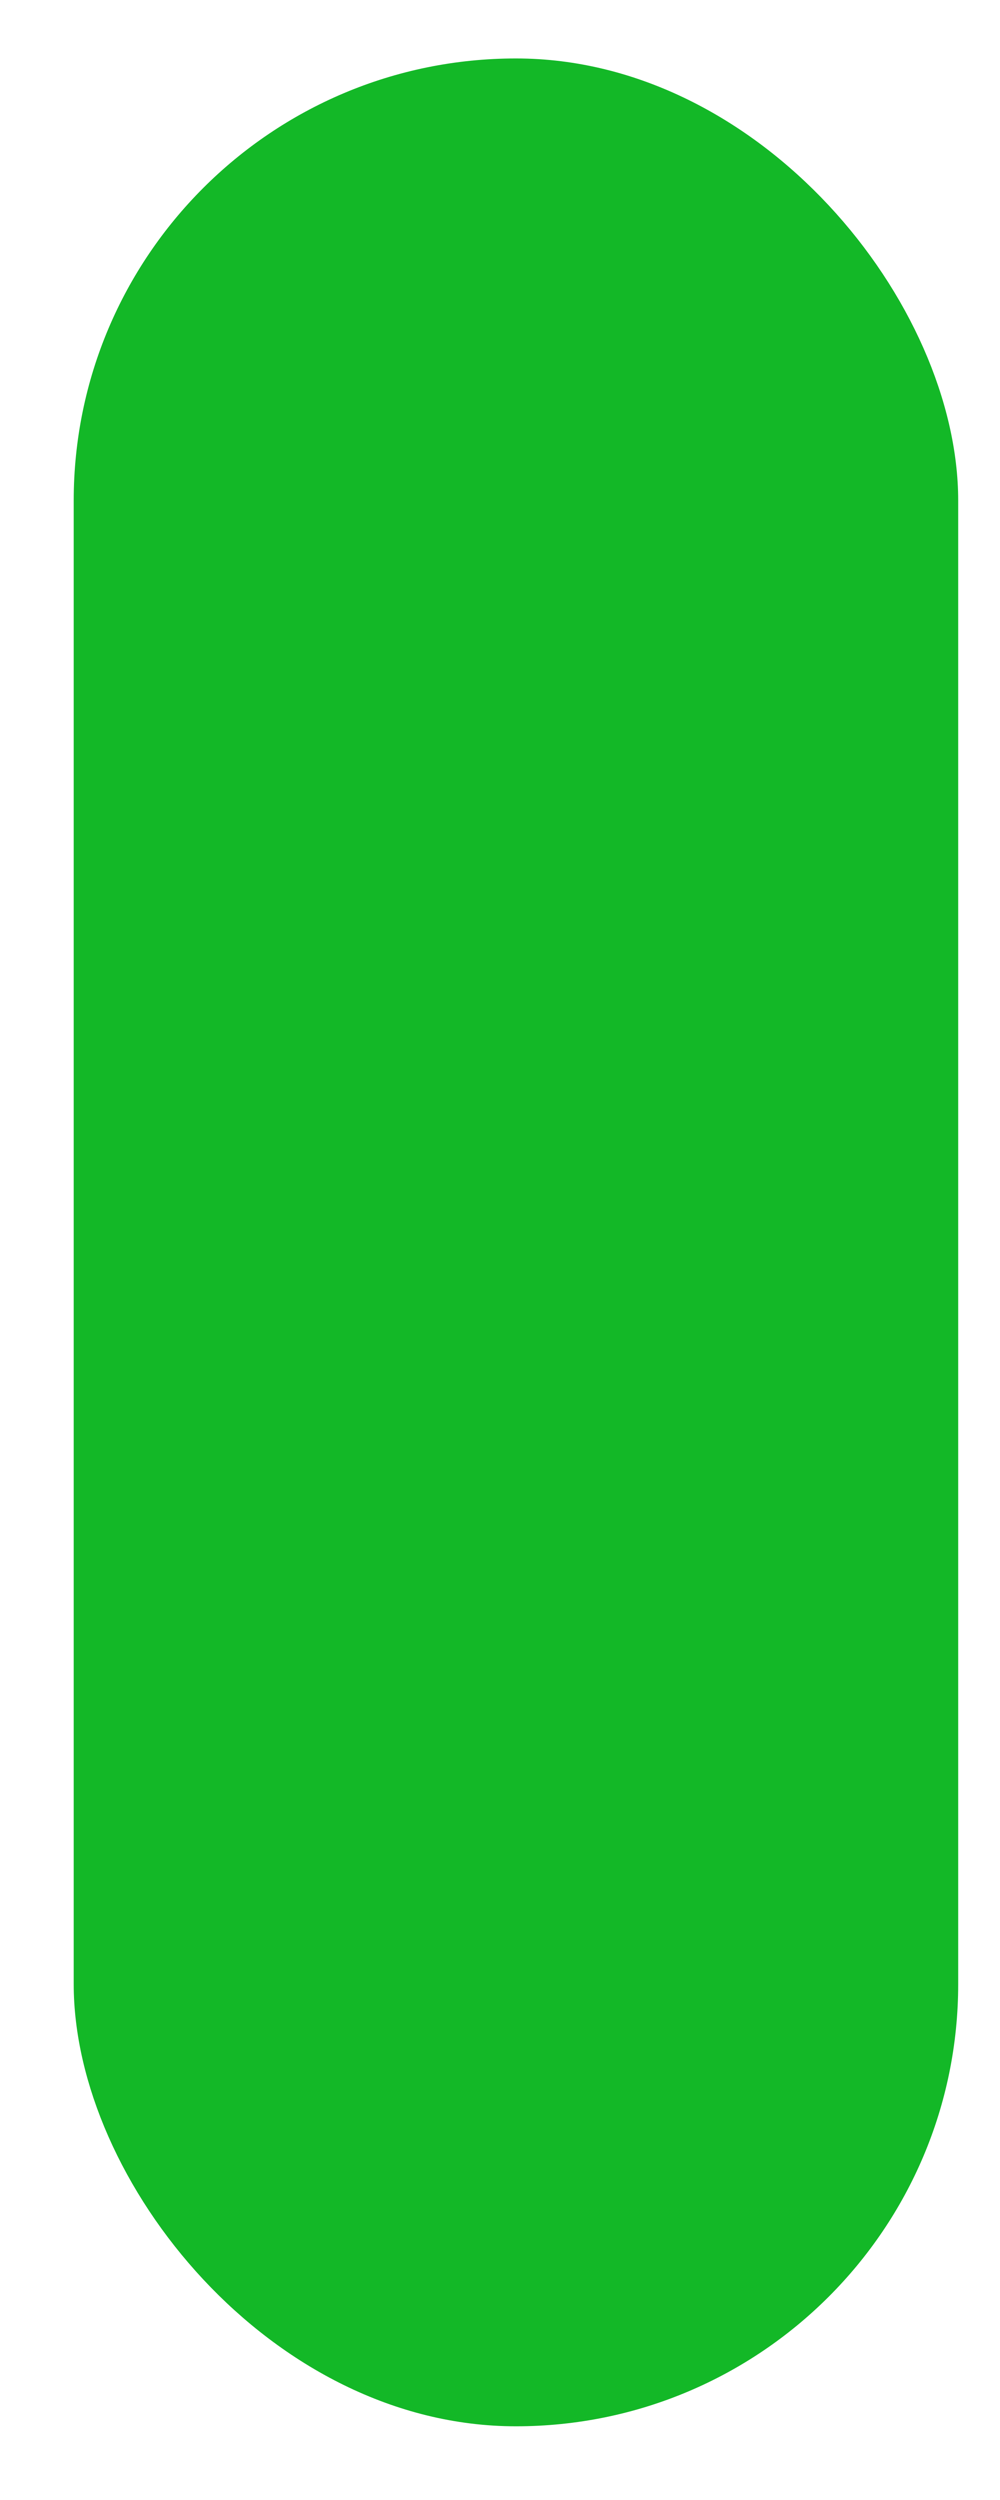 <?xml version="1.0" encoding="UTF-8" standalone="no"?>
<!-- Generator: Adobe Illustrator 19.0.0, SVG Export Plug-In . SVG Version: 6.00 Build 0)  -->

<svg
   xmlns:dc="http://purl.org/dc/elements/1.1/"
   xmlns:cc="http://creativecommons.org/ns#"
   xmlns:rdf="http://www.w3.org/1999/02/22-rdf-syntax-ns#"
   xmlns:svg="http://www.w3.org/2000/svg"
   xmlns="http://www.w3.org/2000/svg"
   xmlns:sodipodi="http://sodipodi.sourceforge.net/DTD/sodipodi-0.dtd"
   xmlns:inkscape="http://www.inkscape.org/namespaces/inkscape"
   version="1.1"
   id="Layer_1"
   x="0px"
   y="0px"
   viewBox="0 0 20 50"
   xml:space="preserve"
   sodipodi:docname="full_bar.svg"
   inkscape:version="0.92.4 (5da689c313, 2019-01-14)"
   width="20"
   height="50"><defs
   id="defs917" /><sodipodi:namedview
   pagecolor="#ffffff"
   bordercolor="#666666"
   borderopacity="1"
   objecttolerance="10"
   gridtolerance="10"
   guidetolerance="10"
   inkscape:pageopacity="0"
   inkscape:pageshadow="2"
   inkscape:window-width="1920"
   inkscape:window-height="1017"
   id="namedview915"
   showgrid="false"
   inkscape:zoom="10.853713"
   inkscape:cx="6.671518"
   inkscape:cy="32.504219"
   inkscape:window-x="-8"
   inkscape:window-y="-8"
   inkscape:window-maximized="1"
   inkscape:current-layer="Layer_1"
   units="px" />

<g
   id="g884"
   transform="translate(0,-442.004)">
</g>
<g
   id="g886"
   transform="translate(0,-442.004)">
</g>
<g
   id="g888"
   transform="translate(0,-442.004)">
</g>
<g
   id="g890"
   transform="translate(0,-442.004)">
</g>
<g
   id="g892"
   transform="translate(0,-442.004)">
</g>
<g
   id="g894"
   transform="translate(0,-442.004)">
</g>
<g
   id="g896"
   transform="translate(0,-442.004)">
</g>
<g
   id="g898"
   transform="translate(0,-442.004)">
</g>
<g
   id="g900"
   transform="translate(0,-442.004)">
</g>
<g
   id="g902"
   transform="translate(0,-442.004)">
</g>
<g
   id="g904"
   transform="translate(0,-442.004)">
</g>
<g
   id="g906"
   transform="translate(0,-442.004)">
</g>
<g
   id="g908"
   transform="translate(0,-442.004)">
</g>
<g
   id="g910"
   transform="translate(0,-442.004)">
</g>
<g
   id="g912"
   transform="translate(0,-442.004)">
</g>
<rect
   style="opacity:1;fill:#13b827;fill-opacity:1;stroke:none;stroke-width:0.378;stroke-linecap:round;stroke-linejoin:round;stroke-miterlimit:4;stroke-dasharray:none;stroke-opacity:0.374;paint-order:normal"
   id="rect912"
   width="17.69"
   height="47.357"
   x="1.474"
   y="1.169"
   ry="8.845" /></svg>